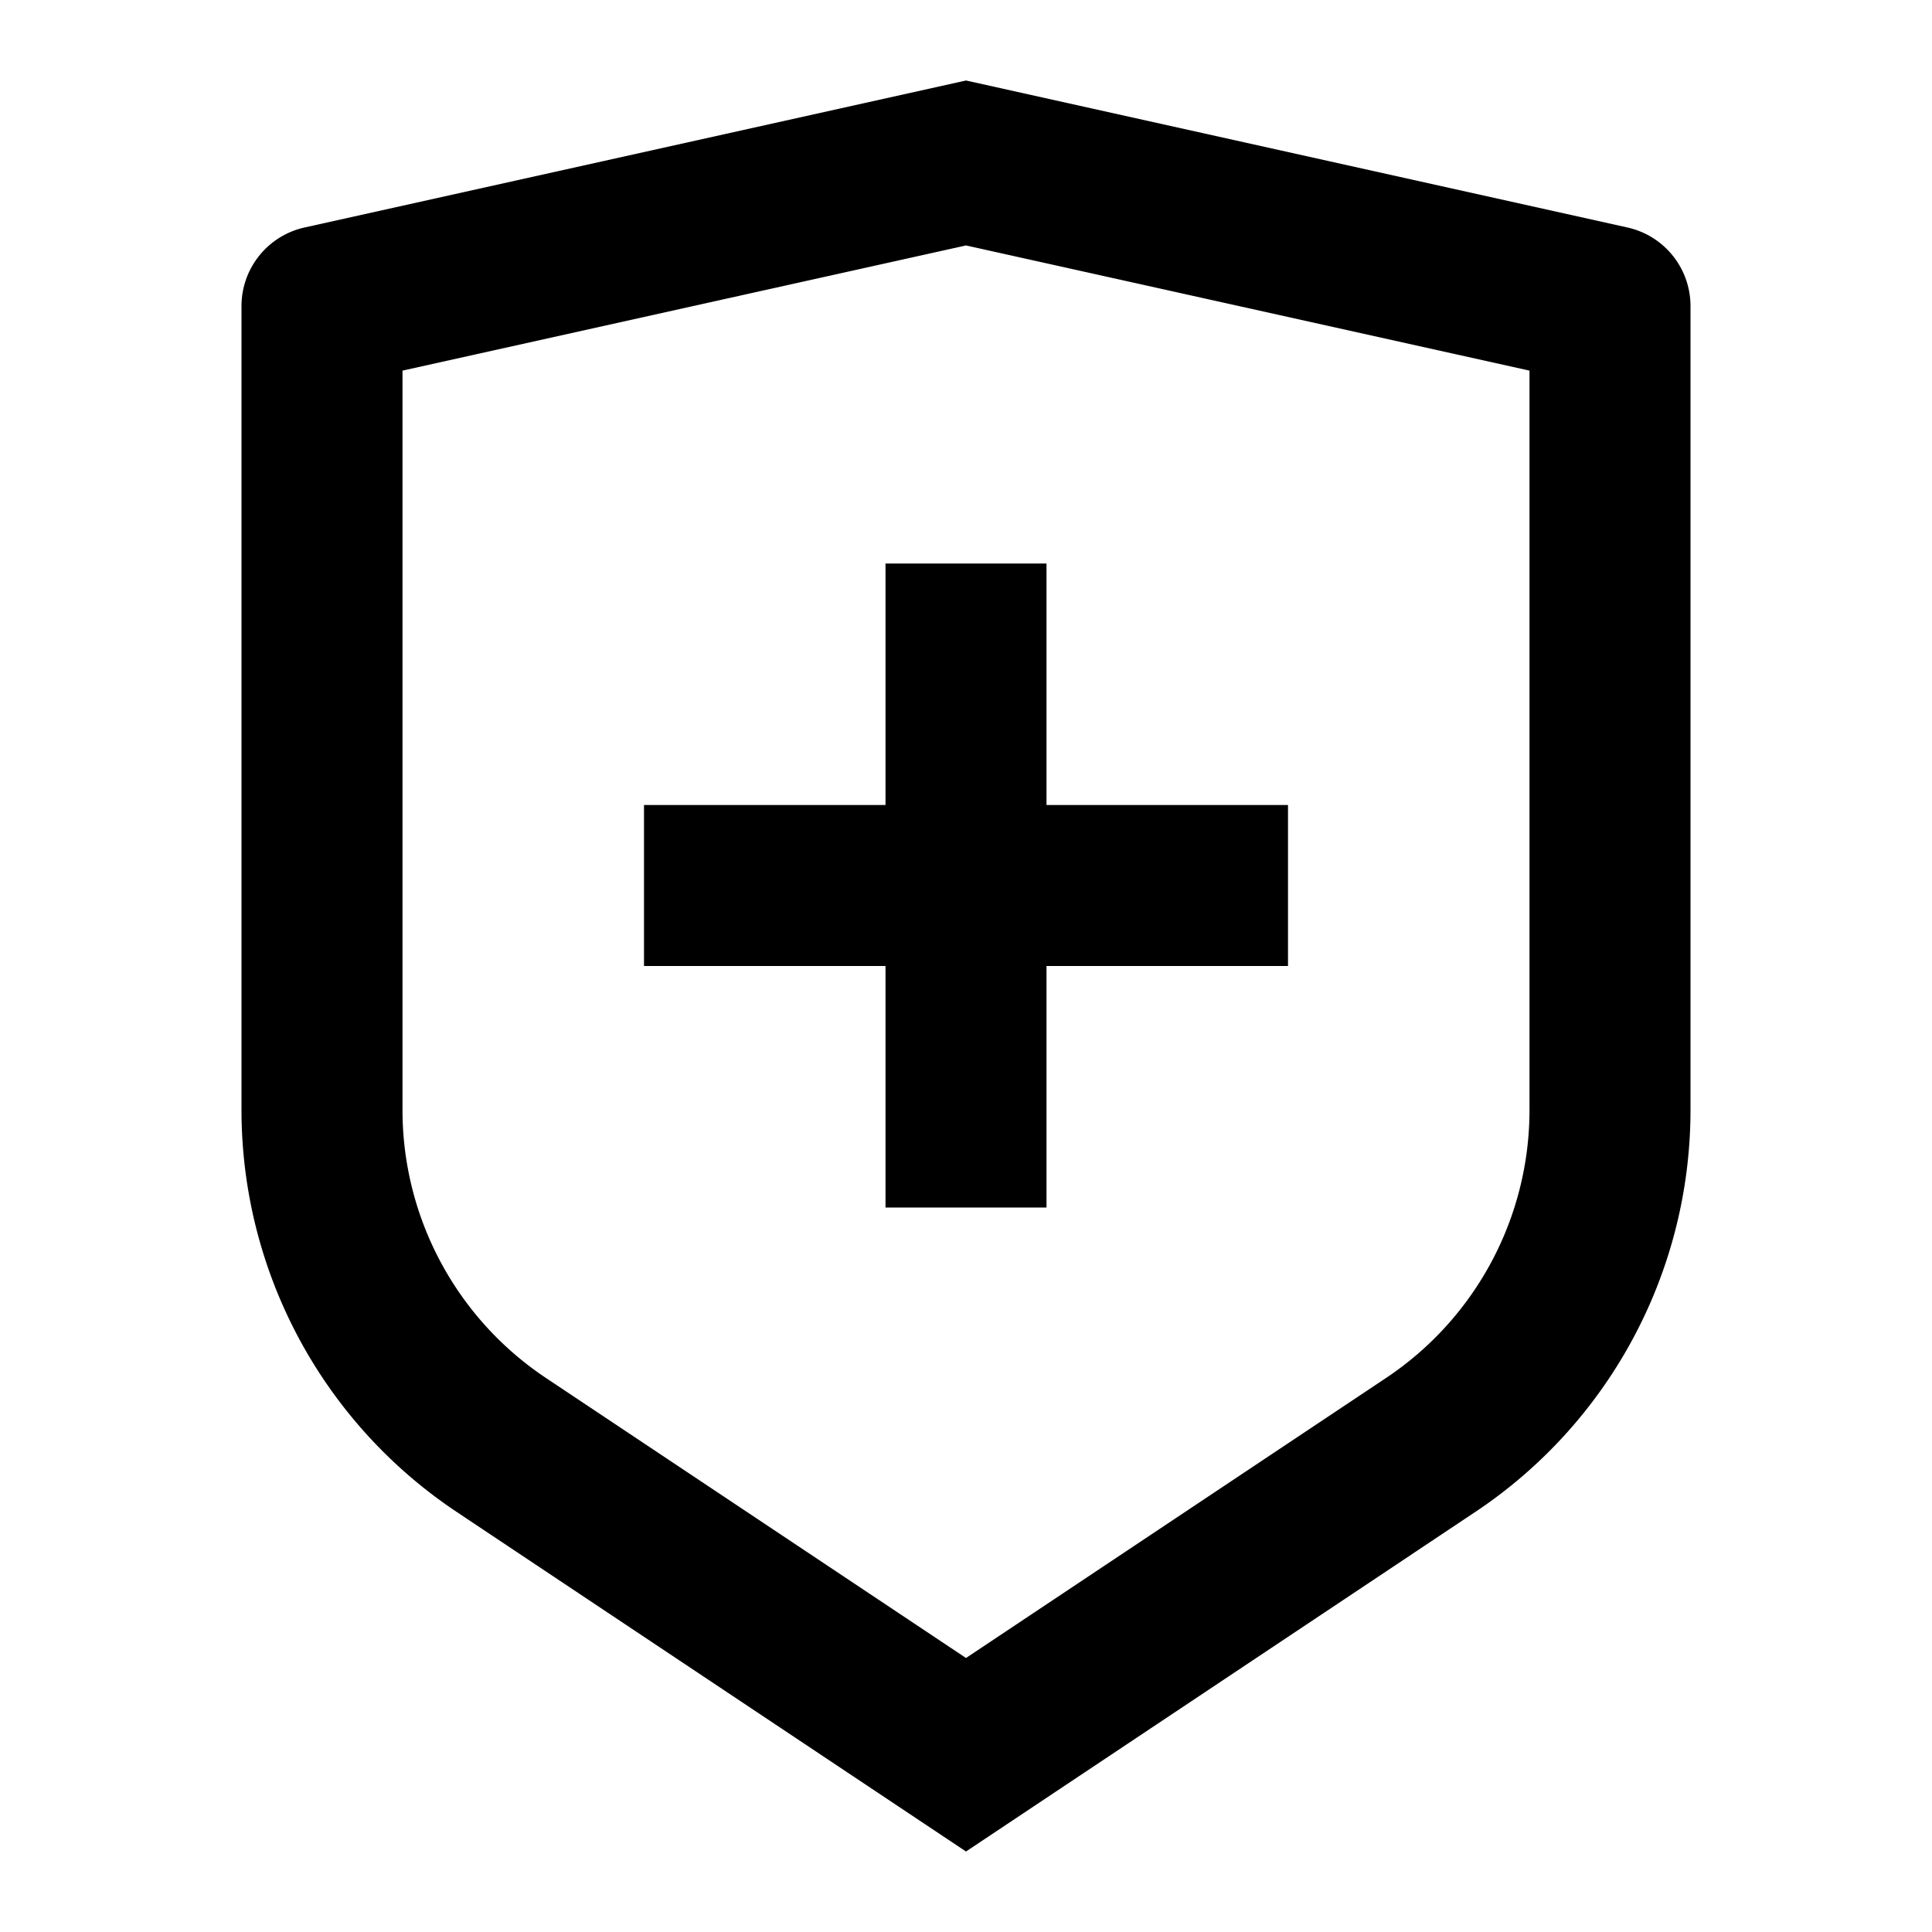 <svg xmlns="http://www.w3.org/2000/svg" viewBox="0 0 24 24"><path d="M12 1 3.783 2.826A1 1 0 0 0 3 3.803v9.986a6 6 0 0 0 2.672 4.992L12 23l6.328-4.219A6 6 0 0 0 21 13.79V3.803a1 1 0 0 0-.783-.977zm0 2.049 7 1.555v9.185a4 4 0 0 1-1.781 3.328L12 20.596l-5.219-3.479A4 4 0 0 1 5 13.79V4.604zM11 7v3H8v2h3v3h2v-3h3v-2h-3V7z"/></svg>